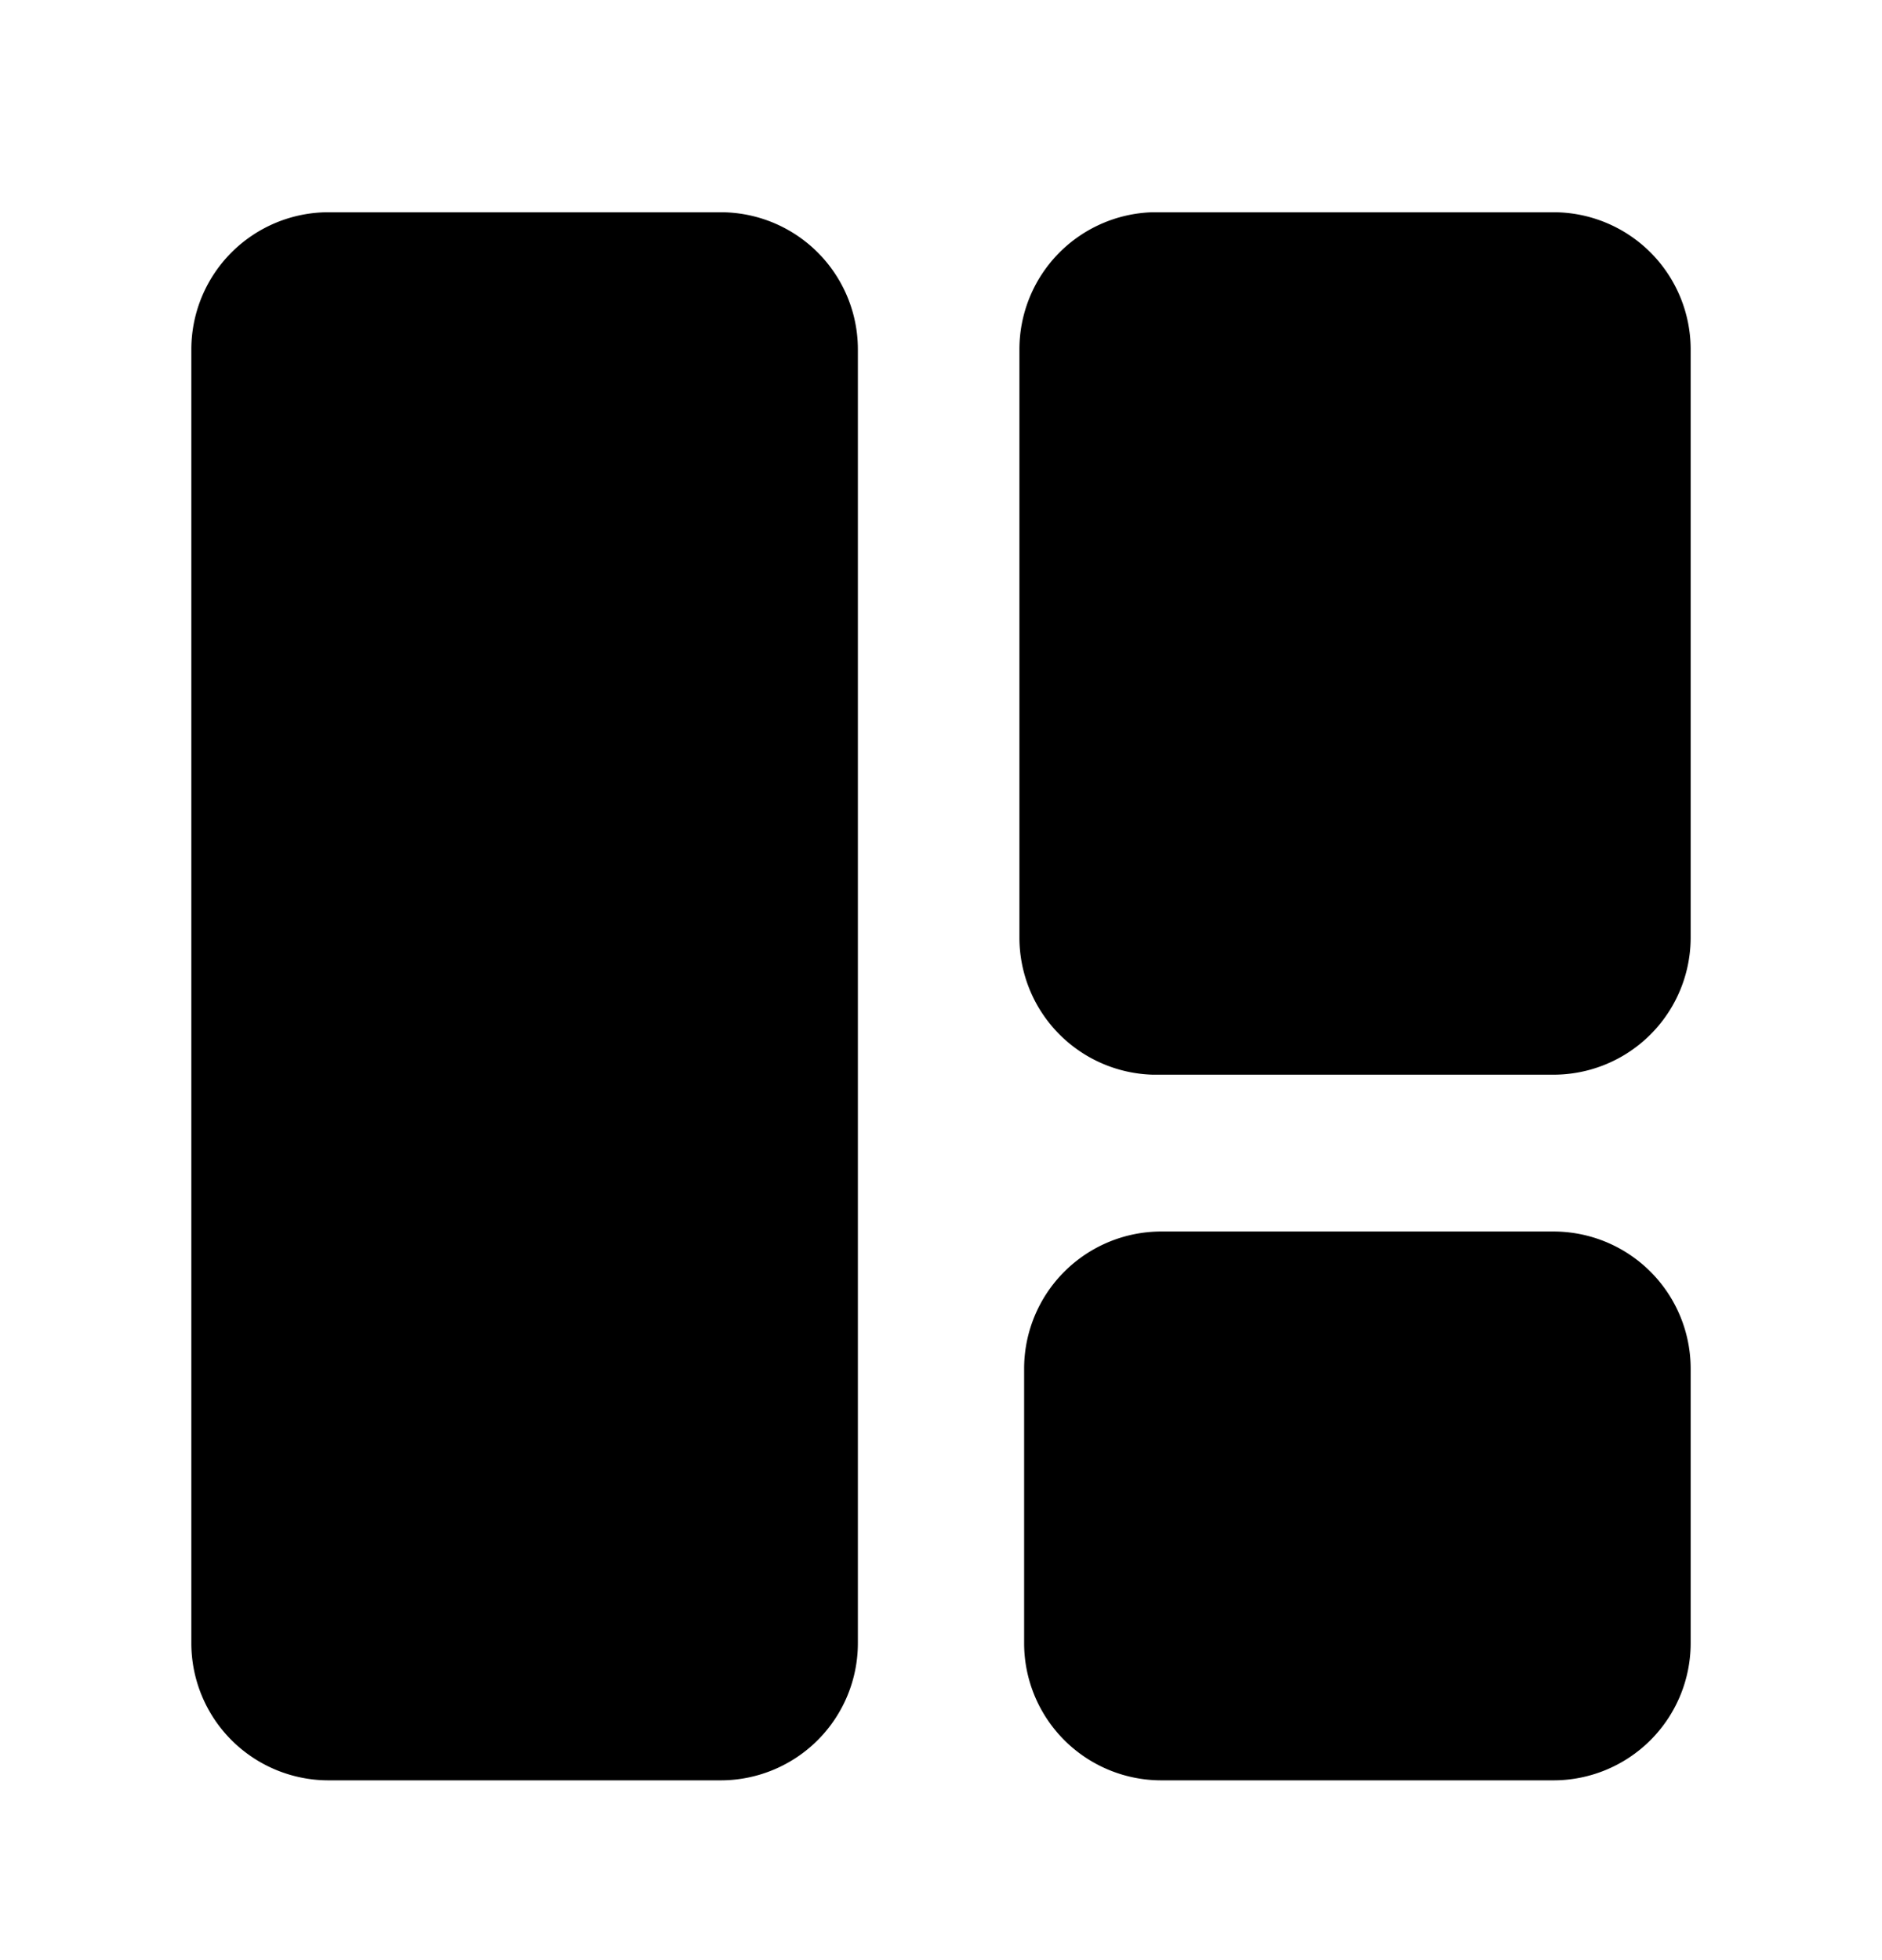 <svg xmlns="http://www.w3.org/2000/svg" width="24" height="25" fill="currentColor" viewBox="0 0 24 25">
  <path d="M19.81 13.707H14.7a1.75 1.75 0 0 1-1.7-1.75v-7.5a1.75 1.75 0 0 1 1.7-1.75h5.11a1.75 1.75 0 0 1 1.75 1.75v7.5a1.75 1.75 0 0 1-1.75 1.75Zm1.75 7.25v-3.5a1.75 1.75 0 0 0-1.75-1.75h-5a1.75 1.75 0 0 0-1.75 1.75v3.5a1.75 1.75 0 0 0 1.75 1.75h5a1.75 1.75 0 0 0 1.75-1.75Zm-10.62 0v-16.5a1.75 1.75 0 0 0-1.75-1.75h-5a1.75 1.75 0 0 0-1.75 1.75v16.5a1.75 1.75 0 0 0 1.75 1.75h5a1.75 1.75 0 0 0 1.75-1.75Z"/>
</svg>
